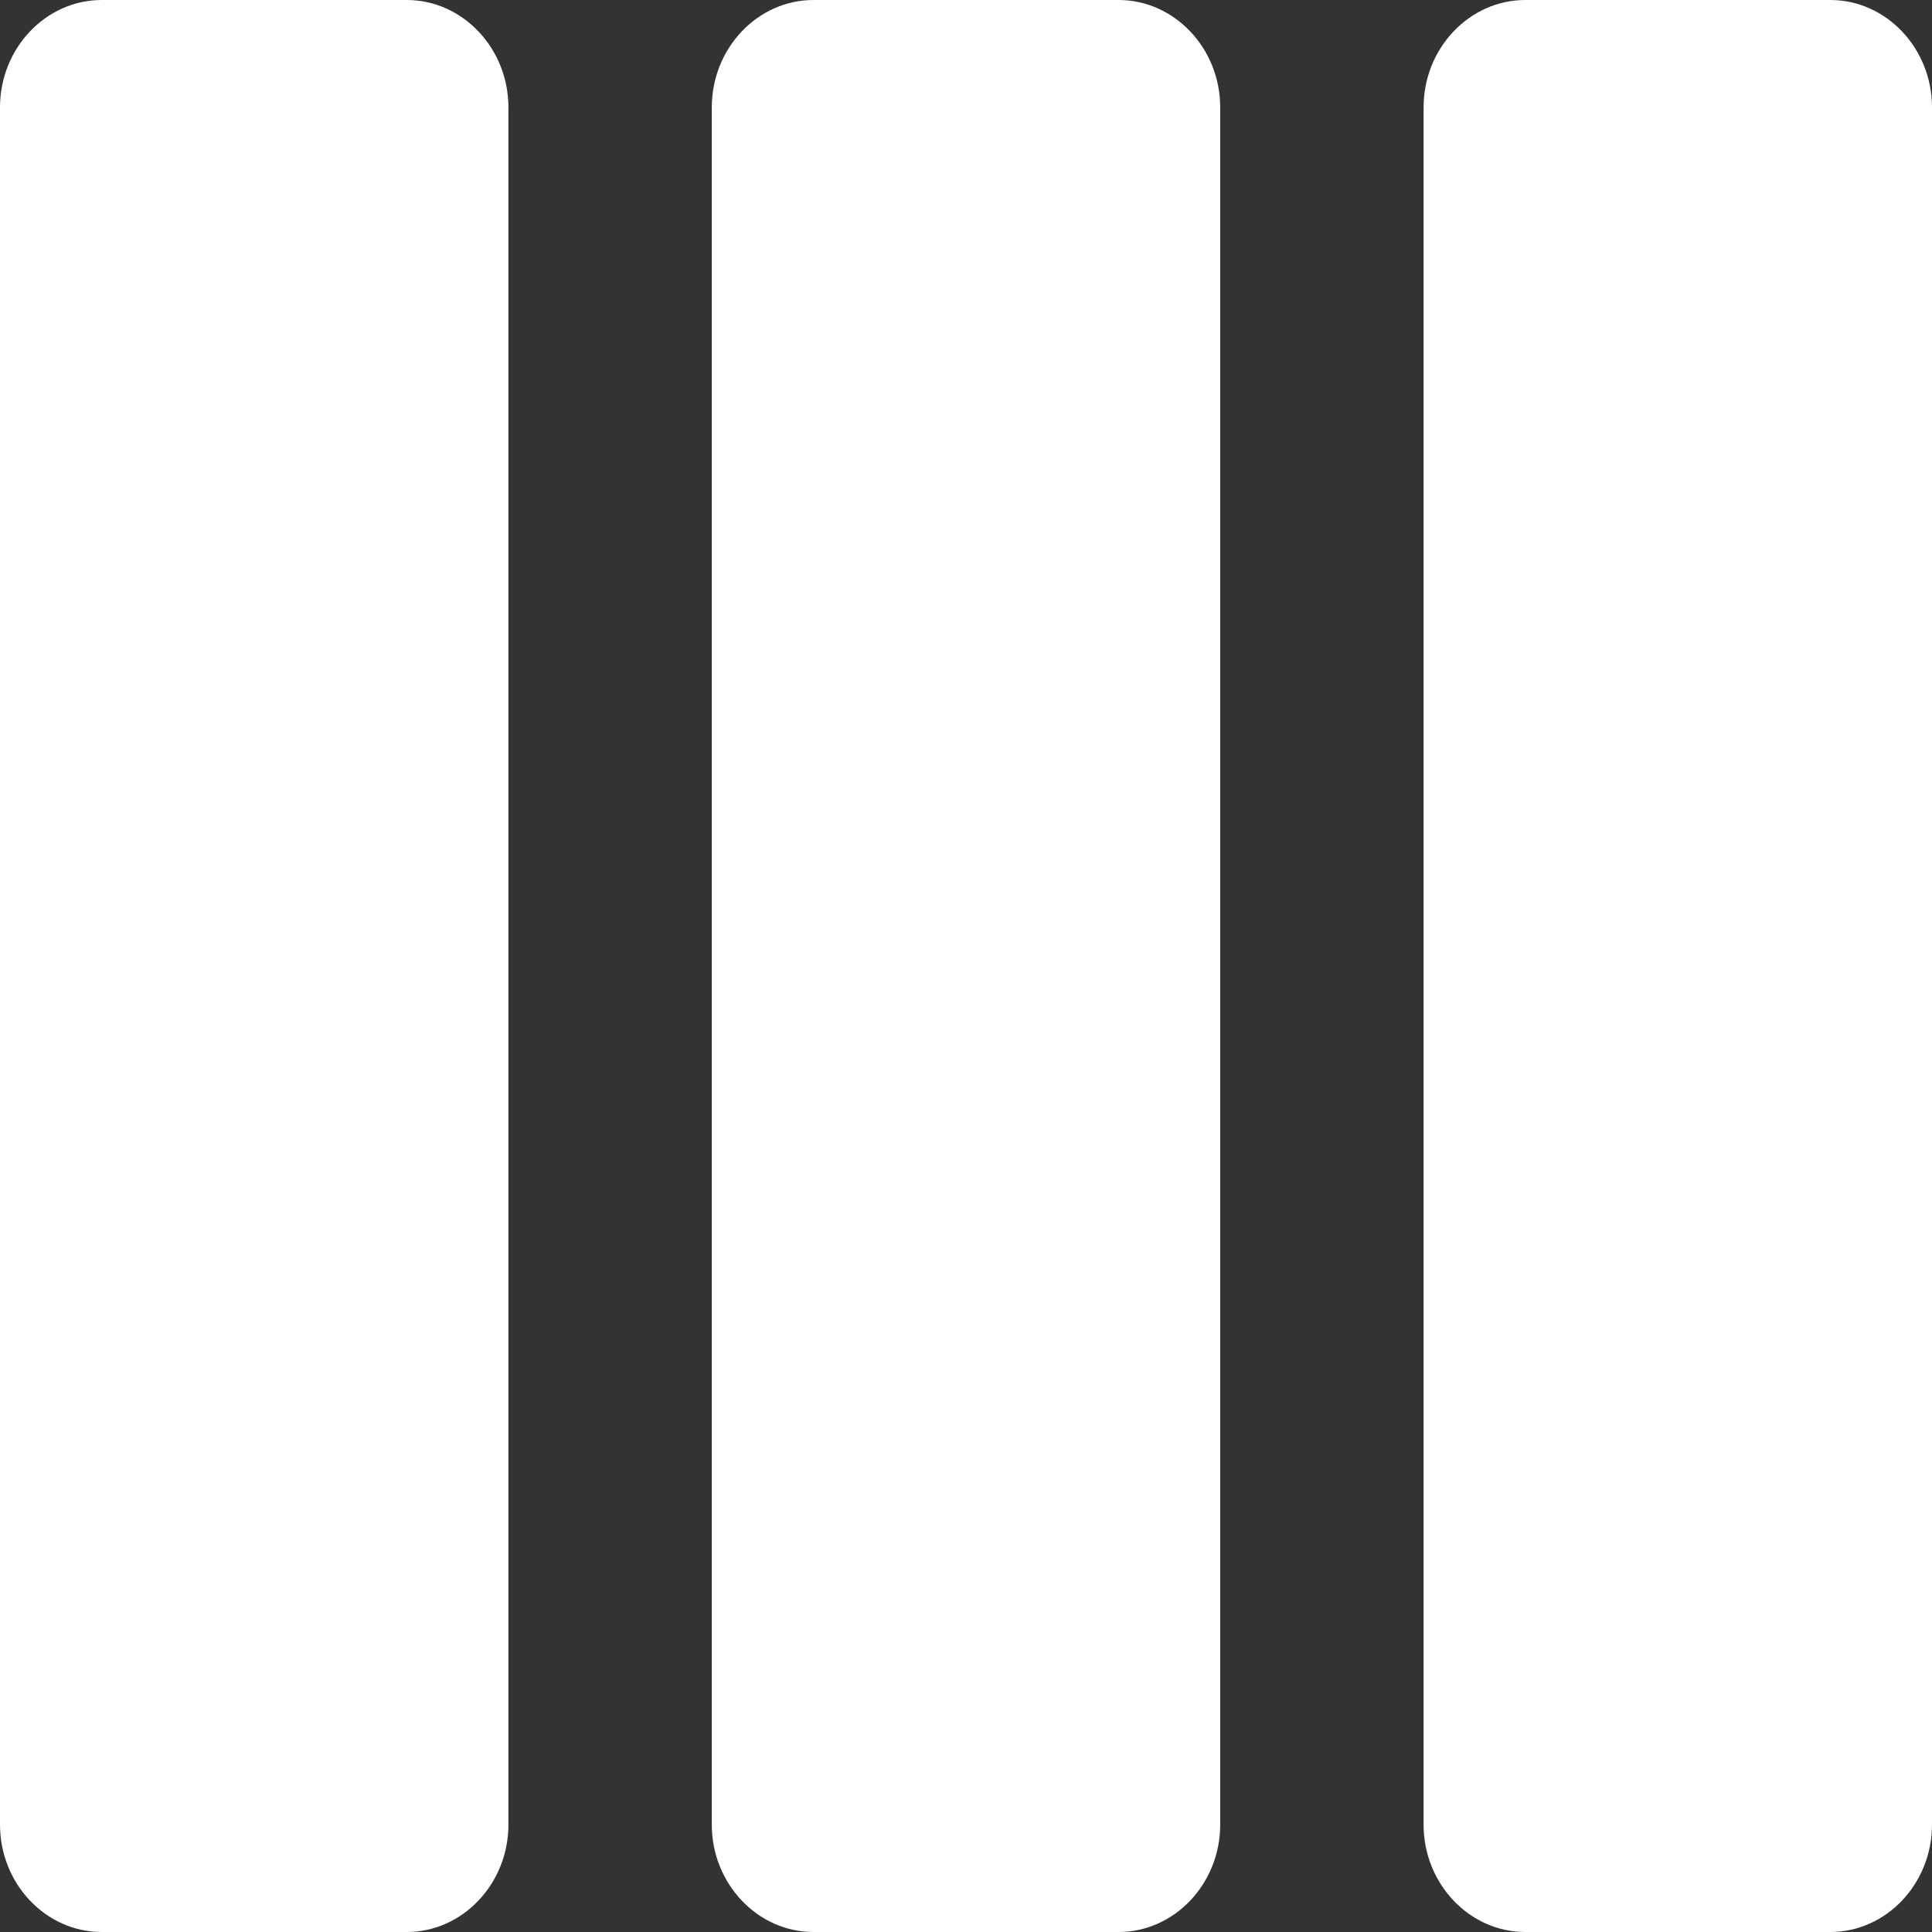 ﻿<?xml version="1.0" encoding="utf-8"?>
<svg version="1.1" xmlns:xlink="http://www.w3.org/1999/xlink" width="19px" height="19px" xmlns="http://www.w3.org/2000/svg">
  <rect width="100%" height="100%" fill="#333333" stroke="none"/>
  <g transform="matrix(1 0 0 1 -15 -41 )">
    <path d="M 5 17.944  C 5 17.944  5 1.056  5 1.056  C 5 0.475  4.55 0  4 0  C 4 0  1 0  1 0  C 0.45 0  0 0.475  0 1.056  C 0 1.056  0 17.944  0 17.944  C 0 18.525  0.45 19  1 19  C 1 19  4 19  4 19  C 4.55 19  5 18.525  5 17.944  Z M 19 17.944  C 19 17.944  19 1.056  19 1.056  C 19 0.475  18.55 0  18 0  C 18 0  15 0  15 0  C 14.45 0  14 0.475  14 1.056  C 14 1.056  14 17.944  14 17.944  C 14 18.525  14.45 19  15 19  C 15 19  18 19  18 19  C 18.55 19  19 18.525  19 17.944  Z M 12 1.056  C 12 0.475  11.55 0  11 0  C 11 0  8 0  8 0  C 7.45 0  7 0.475  7 1.056  C 7 1.056  7 17.944  7 17.944  C 7 18.525  7.45 19  8 19  C 8 19  11 19  11 19  C 11.55 19  12 18.525  12 17.944  C 12 17.944  12 1.056  12 1.056  Z " fill-rule="nonzero" fill="#ffffff" stroke="none" transform="matrix(1 0 0 1 15 41 )" />
  </g>
</svg>